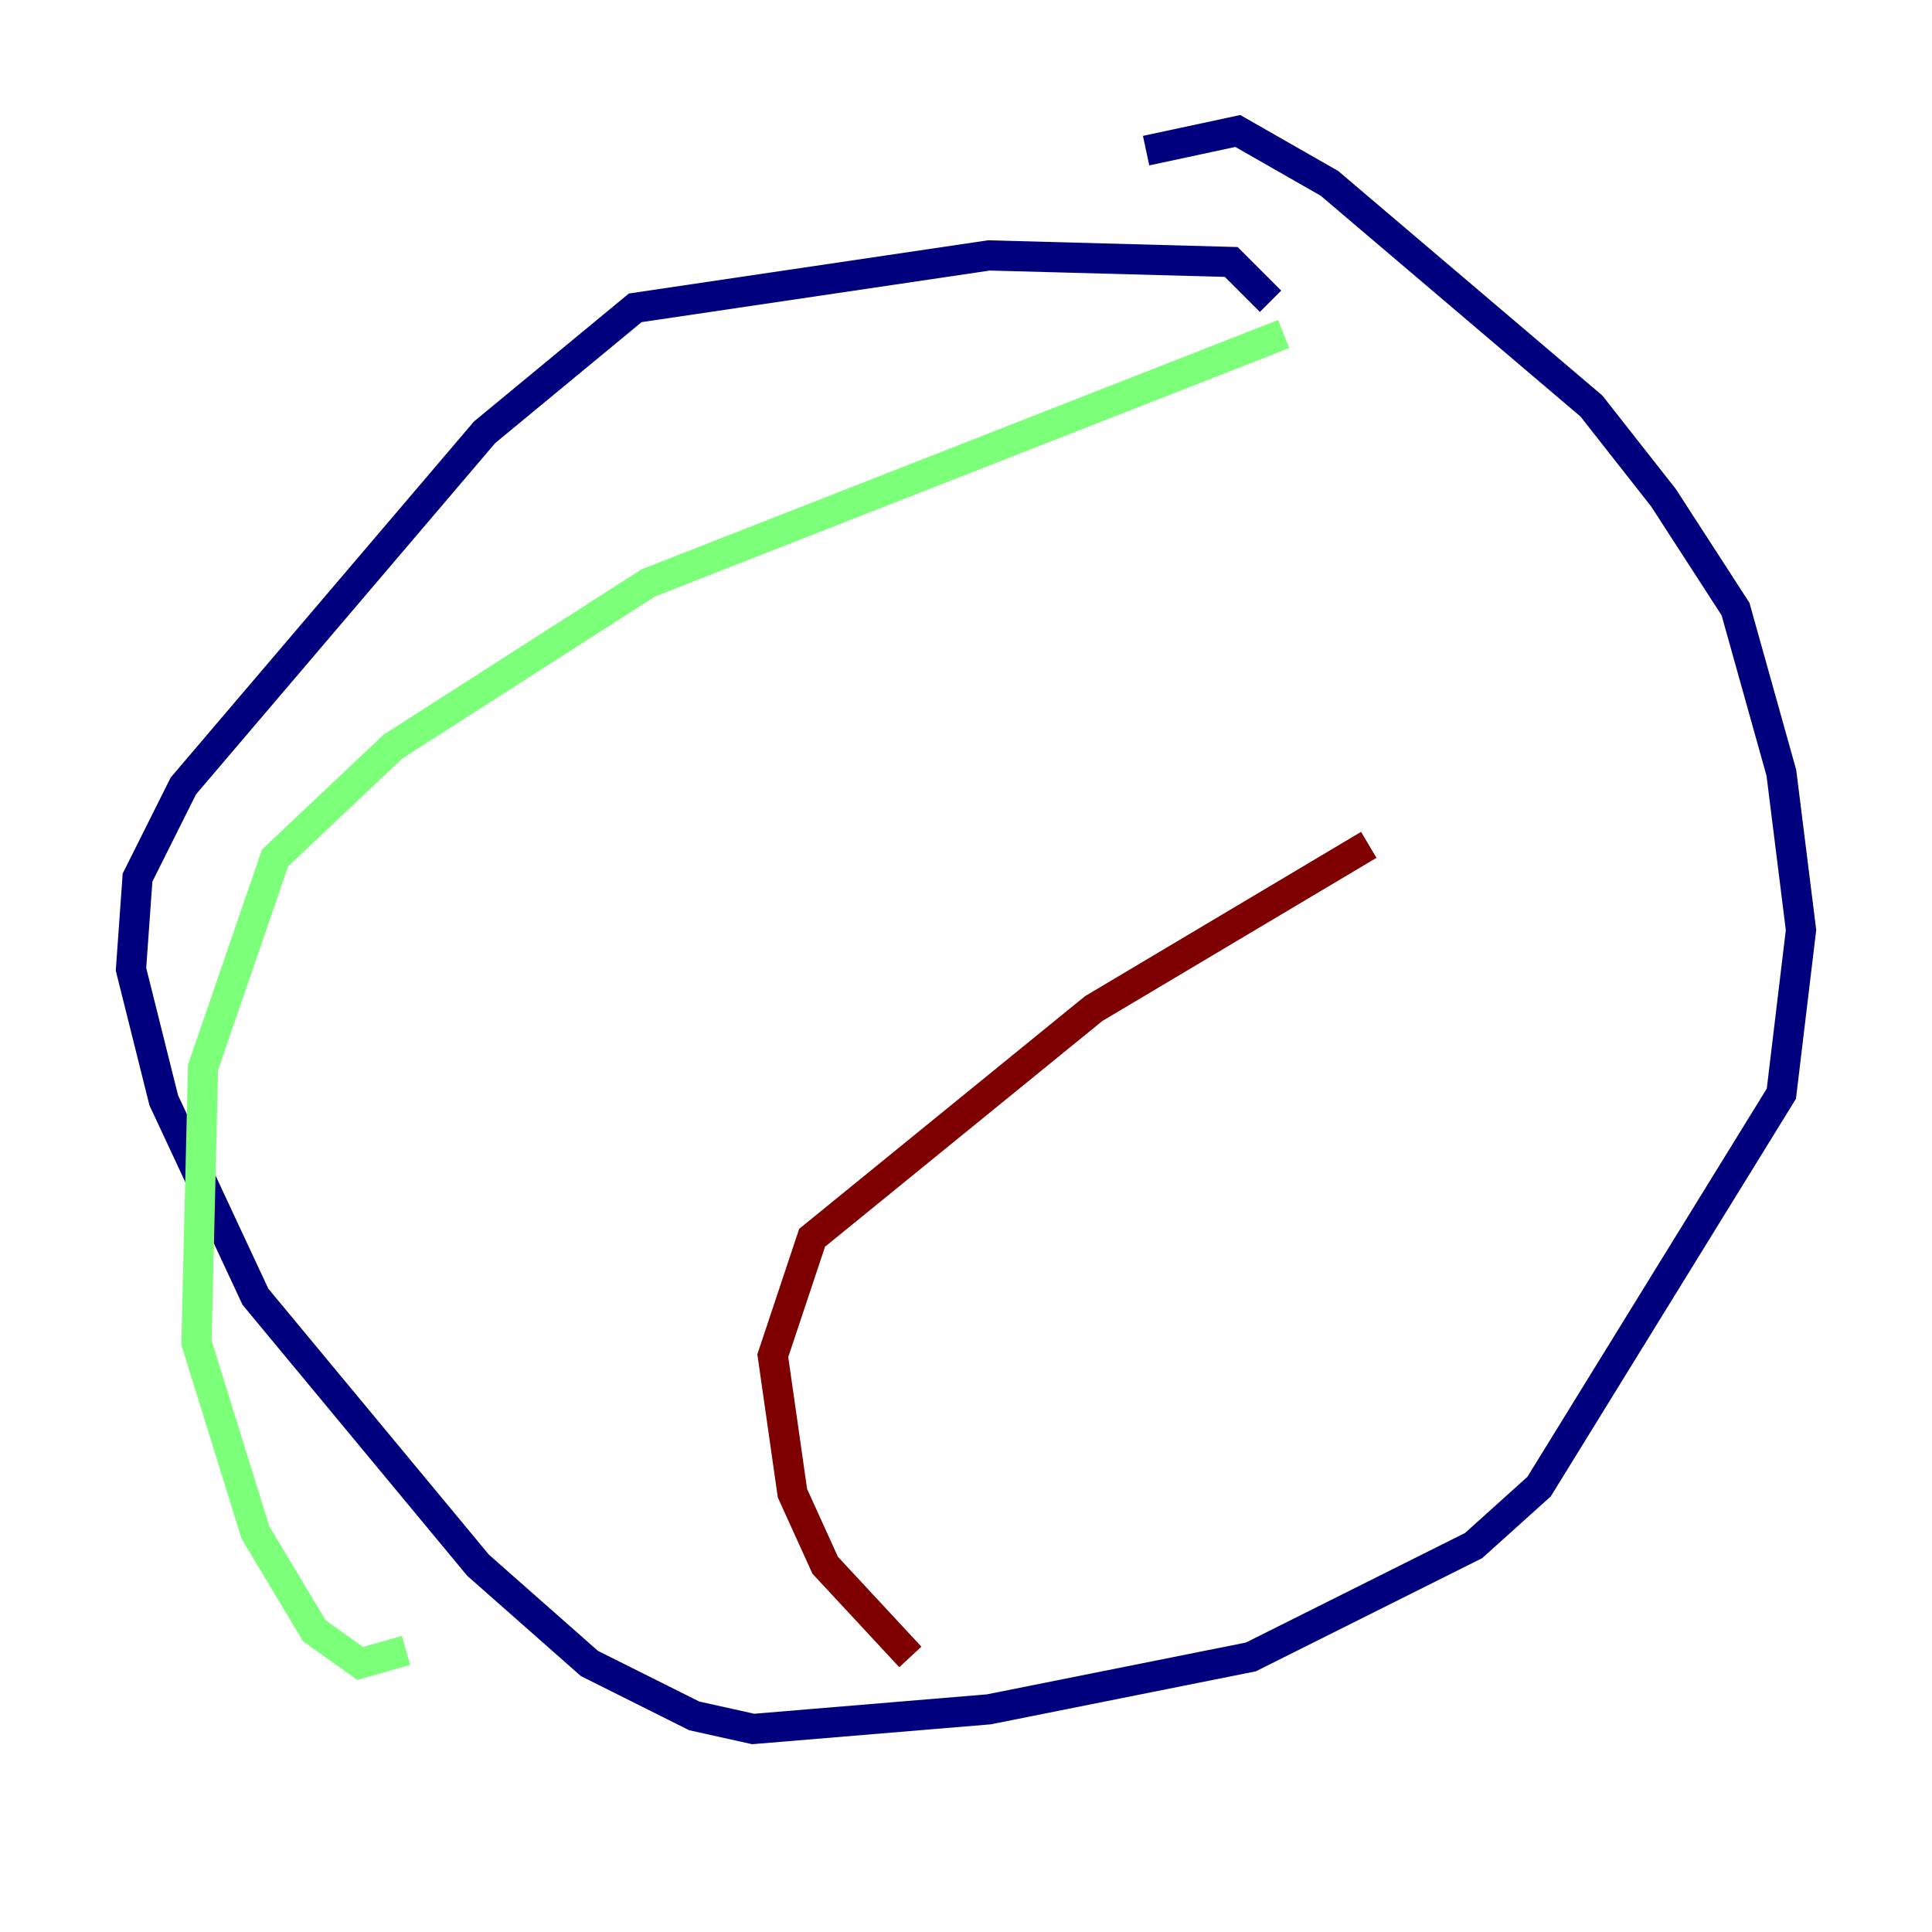 <?xml version="1.0" encoding="utf-8" ?>
<svg baseProfile="tiny" height="128" version="1.2" viewBox="0,0,128,128" width="128" xmlns="http://www.w3.org/2000/svg" xmlns:ev="http://www.w3.org/2001/xml-events" xmlns:xlink="http://www.w3.org/1999/xlink"><defs /><polyline fill="none" points="84.176,19.959 81.573,17.356 65.519,16.922 42.088,20.393 32.108,28.637 12.149,52.068 9.112,58.142 8.678,64.217 10.848,72.895 16.922,85.912 31.675,103.702 39.051,110.21 45.993,113.681 49.898,114.549 65.519,113.248 82.875,109.776 97.627,102.4 101.966,98.495 118.02,72.461 119.322,61.614 118.02,51.2 114.983,40.352 110.21,32.976 105.437,26.902 88.081,12.149 82.007,8.678 75.932,9.98" stroke="#00007f" stroke-width="2" /><polyline fill="none" points="85.044,22.129 42.956,38.617 26.034,49.464 18.224,56.841 13.451,70.725 13.017,88.949 16.922,101.532 20.827,108.041 23.864,110.21 26.902,109.342" stroke="#7cff79" stroke-width="2" /><polyline fill="none" points="90.685,55.973 72.461,66.82 53.803,82.007 51.2,89.817 52.502,98.929 54.671,103.702 60.312,109.776" stroke="#7f0000" stroke-width="2" /></svg>